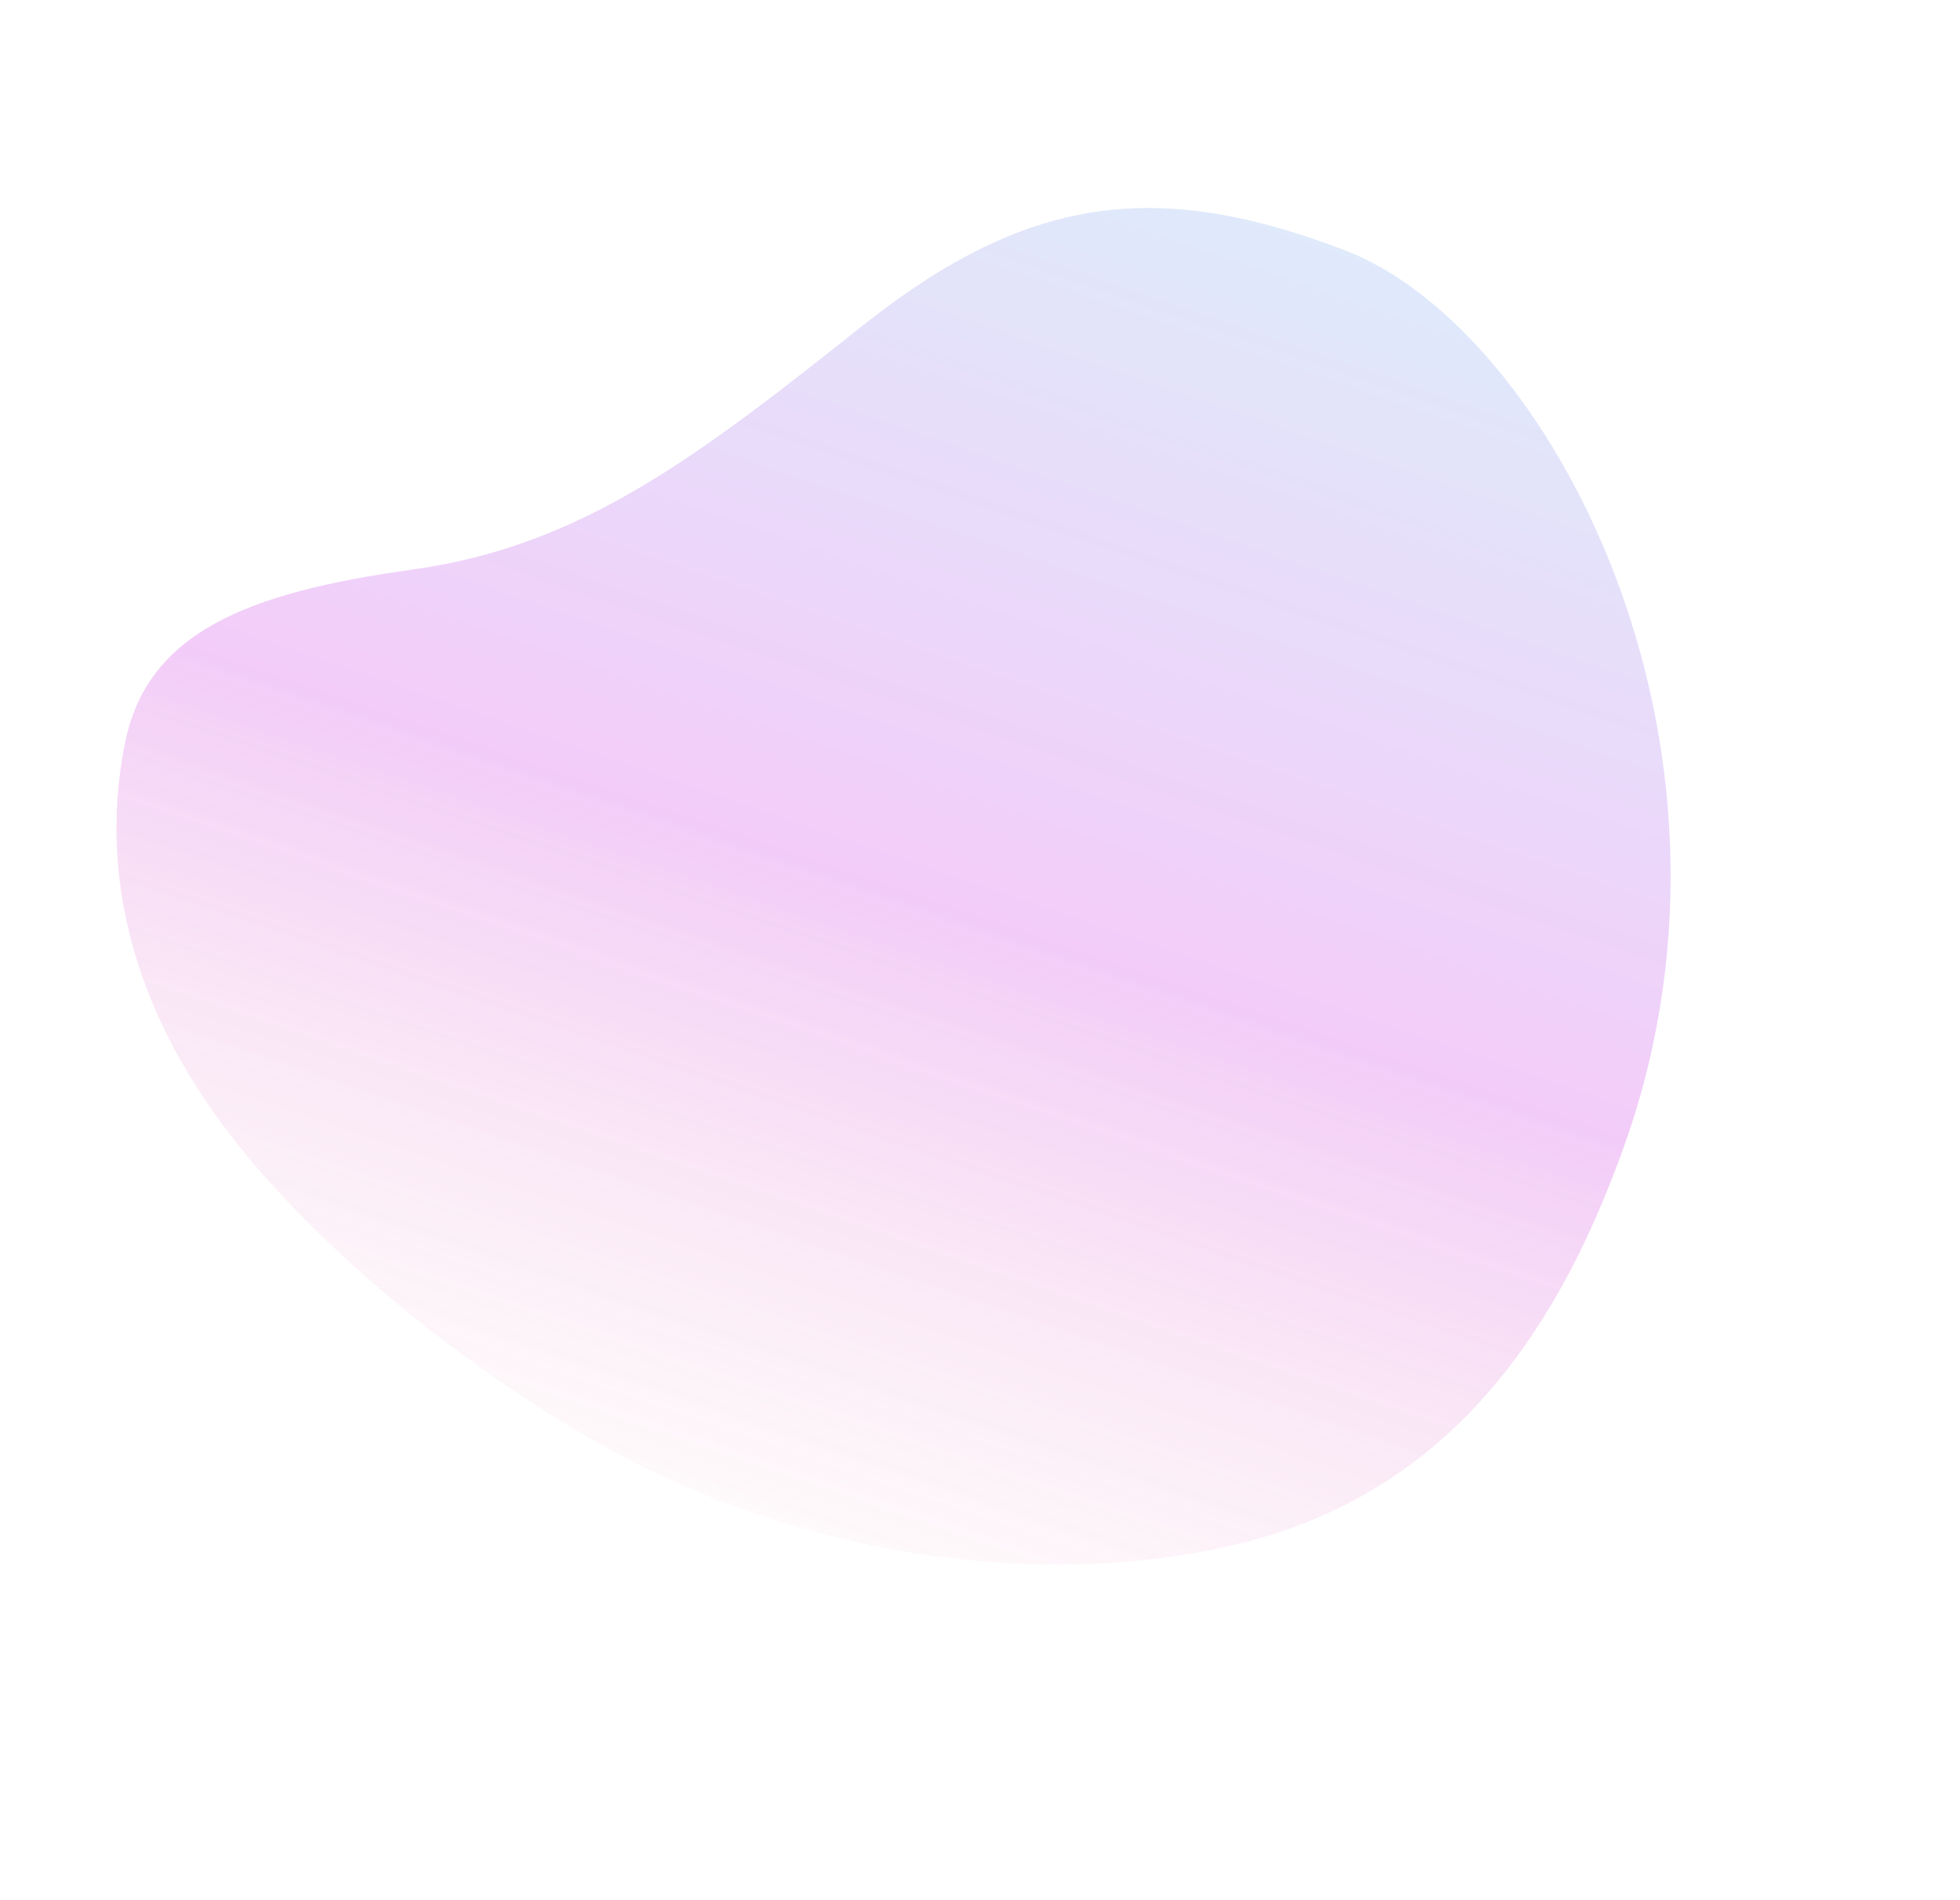 <svg width="682" height="661" viewBox="0 0 682 661" fill="none" xmlns="http://www.w3.org/2000/svg">
<g opacity="0.8" filter="url(#filter0_f_4220_6769)">
<path fill-rule="evenodd" clip-rule="evenodd" d="M221.618 509.222C276.661 537.211 353.287 553.865 425.584 538.35C497.881 522.834 539.695 471.404 565.765 396.888C614.681 257.069 538.809 114.278 468.126 87.145C402.106 61.803 357.045 68.12 300.069 113.36C243.092 158.602 202.589 189.952 143.567 198.139C85.419 206.204 51.058 220.307 43.435 258.771C35.191 300.374 43.998 345.572 76.481 389.988C109.62 435.301 170.412 483.183 221.618 509.222Z" fill="url(#paint0_linear_4220_6769)" fill-opacity="0.8"/>
</g>
<defs>
<filter id="filter0_f_4220_6769" x="-65.767" y="-33.933" width="753.382" height="684.528" filterUnits="userSpaceOnUse" color-interpolation-filters="sRGB">
<feFlood flood-opacity="0" result="BackgroundImageFix"/>
<feBlend mode="normal" in="SourceGraphic" in2="BackgroundImageFix" result="shape"/>
<feGaussianBlur stdDeviation="53.15" result="effect1_foregroundBlur_4220_6769"/>
</filter>
<linearGradient id="paint0_linear_4220_6769" x1="271.439" y1="577.962" x2="444.052" y2="74.532" gradientUnits="userSpaceOnUse">
<stop stop-color="#F5BFCB" stop-opacity="0"/>
<stop offset="0.505" stop-color="#E69BF2" stop-opacity="0.8"/>
<stop offset="1" stop-color="#BFD5F5" stop-opacity="0.8"/>
</linearGradient>
</defs>
</svg>
